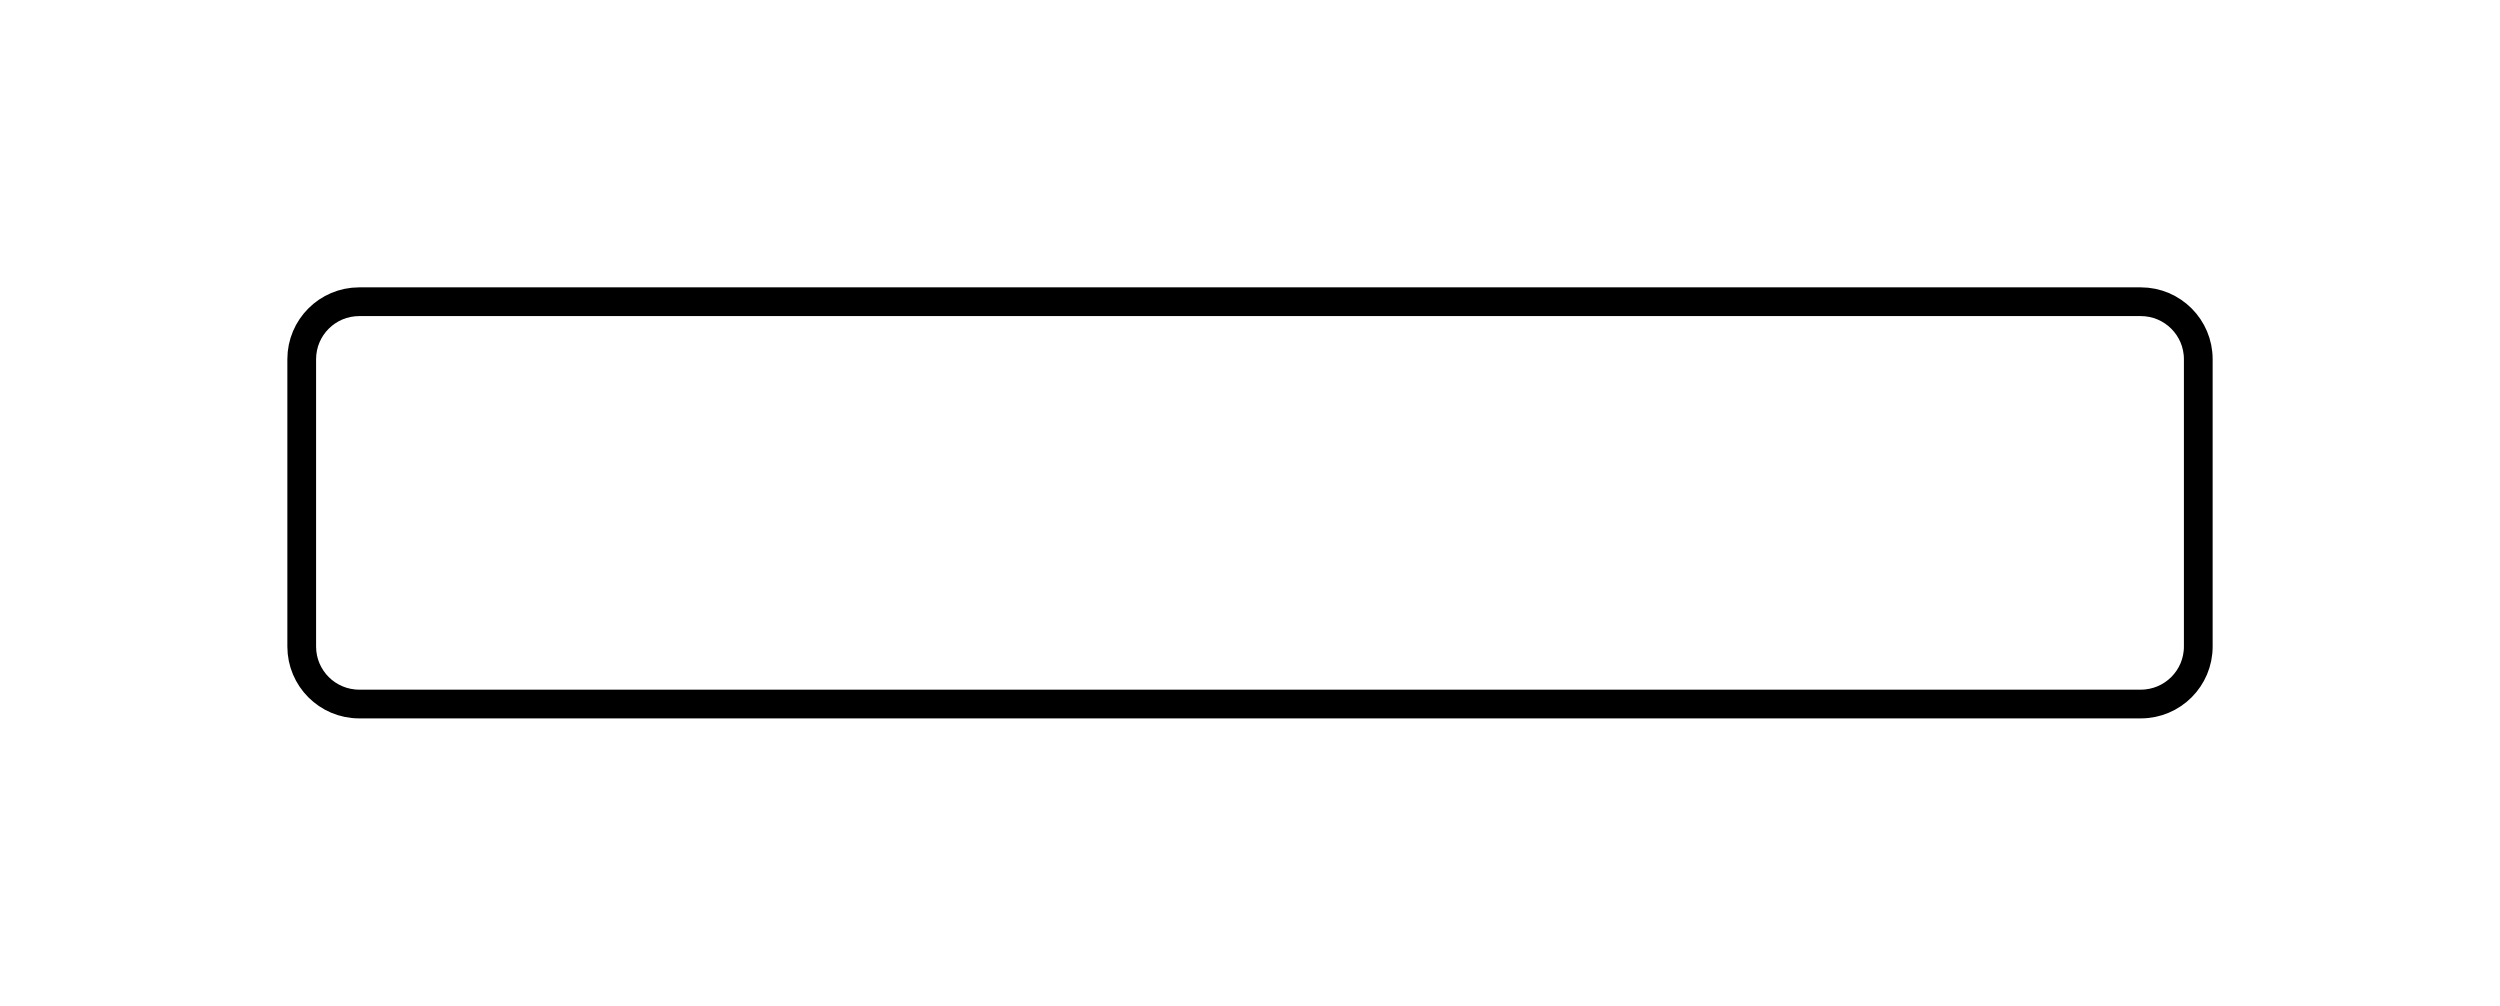 <svg width="174" height="70" viewBox="0 0 174 70" fill="none" xmlns="http://www.w3.org/2000/svg">
<g filter="url(#filter0_d_60_216)">
<path d="M20 23C20 20.239 22.239 18 25 18H149C151.761 18 154 20.239 154 23V43C154 45.761 151.761 48 149 48H25C22.239 48 20 45.761 20 43V23Z" fill="white"/>
<path d="M21 23C21 20.791 22.791 19 25 19H149C151.209 19 153 20.791 153 23V43C153 45.209 151.209 47 149 47H25C22.791 47 21 45.209 21 43V23Z" stroke="black" stroke-width="2"/>
</g>
<defs>
<filter id="filter0_d_60_216" x="0" y="0" width="174" height="70" filterUnits="userSpaceOnUse" color-interpolation-filters="sRGB">
<feFlood flood-opacity="0" result="BackgroundImageFix"/>
<feColorMatrix in="SourceAlpha" type="matrix" values="0 0 0 0 0 0 0 0 0 0 0 0 0 0 0 0 0 0 127 0" result="hardAlpha"/>
<feOffset dy="2"/>
<feGaussianBlur stdDeviation="10"/>
<feComposite in2="hardAlpha" operator="out"/>
<feColorMatrix type="matrix" values="0 0 0 0 0 0 0 0 0 0.545 0 0 0 0 0.905 0 0 0 0.1 0"/>
<feBlend mode="normal" in2="BackgroundImageFix" result="effect1_dropShadow_60_216"/>
<feBlend mode="normal" in="SourceGraphic" in2="effect1_dropShadow_60_216" result="shape"/>
</filter>
</defs>
</svg>
